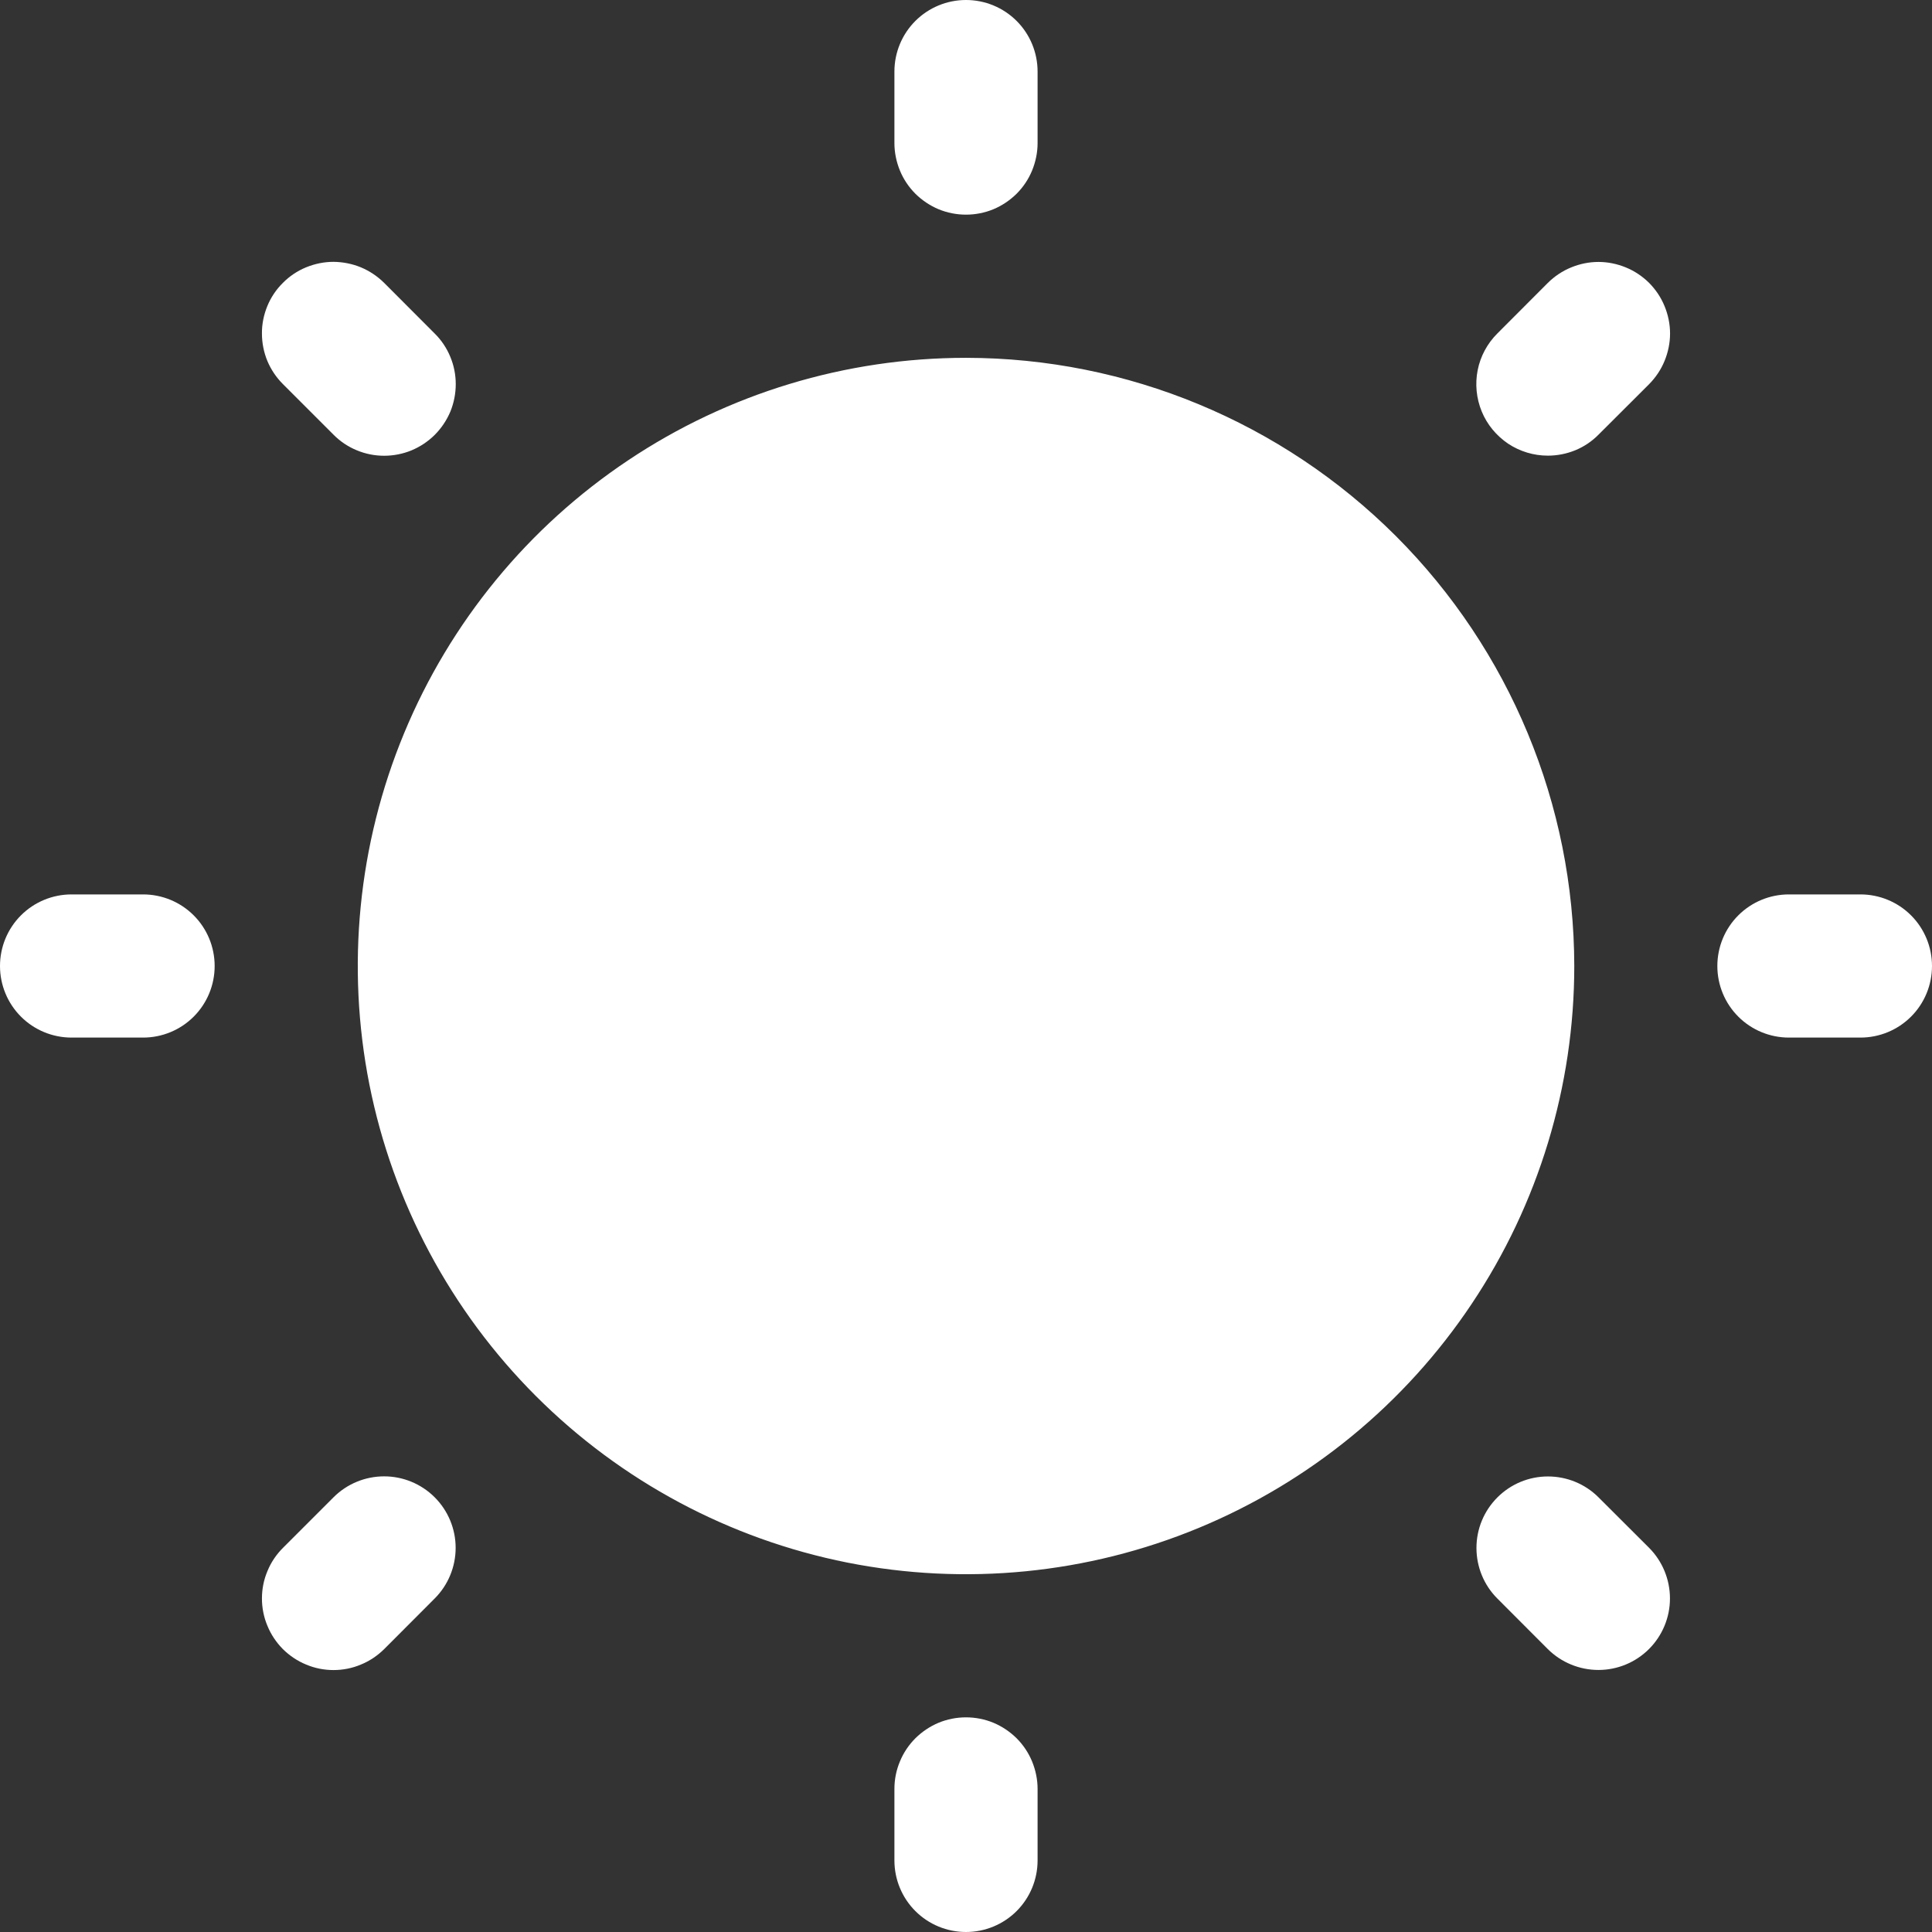 <svg width="19" height="19" viewBox="0 0 19 19" fill="none" xmlns="http://www.w3.org/2000/svg">
<rect x="0" y="0" width="19" height="19" fill="#333333" stroke="none"/>
<path d="M15.482 9.5C15.482 10.683 15.131 11.839 14.473 12.823C13.816 13.807 12.882 14.573 11.789 15.026C10.696 15.479 9.493 15.597 8.333 15.367C7.173 15.136 6.107 14.566 5.27 13.729C4.434 12.893 3.864 11.827 3.633 10.667C3.403 9.507 3.521 8.304 3.974 7.211C4.427 6.118 5.193 5.184 6.177 4.527C7.161 3.869 8.317 3.519 9.5 3.519C11.086 3.52 12.606 4.151 13.728 5.272C14.849 6.394 15.48 7.914 15.482 9.5ZM9.5 2.111C9.592 2.111 9.684 2.093 9.769 2.058C9.855 2.022 9.932 1.97 9.998 1.905C10.063 1.84 10.115 1.762 10.15 1.677C10.185 1.591 10.204 1.5 10.204 1.407V0.704C10.204 0.517 10.13 0.338 9.998 0.206C9.866 0.074 9.687 0 9.5 0C9.313 0 9.134 0.074 9.002 0.206C8.87 0.338 8.796 0.517 8.796 0.704V1.407C8.796 1.5 8.815 1.591 8.85 1.677C8.885 1.762 8.937 1.84 9.002 1.905C9.068 1.97 9.145 2.022 9.231 2.058C9.316 2.093 9.408 2.111 9.5 2.111ZM3.28 4.275C3.345 4.341 3.423 4.393 3.508 4.428C3.594 4.464 3.685 4.482 3.778 4.482C3.87 4.482 3.962 4.464 4.047 4.429C4.133 4.393 4.211 4.341 4.276 4.276C4.341 4.211 4.393 4.133 4.429 4.048C4.464 3.962 4.482 3.87 4.482 3.778C4.482 3.685 4.464 3.594 4.428 3.508C4.393 3.423 4.341 3.345 4.275 3.28L3.778 2.782C3.712 2.717 3.635 2.665 3.549 2.629C3.464 2.594 3.372 2.576 3.28 2.575C3.187 2.575 3.096 2.594 3.01 2.629C2.925 2.664 2.847 2.716 2.782 2.782C2.716 2.847 2.664 2.925 2.629 3.01C2.594 3.096 2.575 3.187 2.576 3.28C2.576 3.372 2.594 3.464 2.629 3.549C2.665 3.635 2.717 3.712 2.783 3.778L3.28 4.275ZM1.407 8.796H0.704C0.517 8.796 0.338 8.87 0.206 9.002C0.074 9.134 0 9.313 0 9.5C0 9.687 0.074 9.866 0.206 9.998C0.338 10.13 0.517 10.204 0.704 10.204H1.407C1.594 10.204 1.773 10.13 1.905 9.998C2.037 9.866 2.111 9.687 2.111 9.5C2.111 9.313 2.037 9.134 1.905 9.002C1.773 8.87 1.594 8.796 1.407 8.796ZM3.28 14.725L2.783 15.222C2.717 15.288 2.665 15.365 2.63 15.451C2.594 15.536 2.576 15.627 2.576 15.72C2.576 15.812 2.594 15.904 2.63 15.989C2.665 16.075 2.717 16.152 2.782 16.218C2.848 16.283 2.925 16.335 3.011 16.37C3.096 16.406 3.188 16.424 3.28 16.424C3.372 16.424 3.464 16.406 3.549 16.37C3.635 16.335 3.712 16.283 3.778 16.218L4.275 15.72C4.407 15.588 4.481 15.409 4.481 15.222C4.481 15.036 4.407 14.857 4.275 14.725C4.143 14.593 3.964 14.519 3.778 14.519C3.591 14.519 3.412 14.593 3.28 14.725ZM9.5 16.889C9.408 16.889 9.316 16.907 9.231 16.942C9.145 16.978 9.068 17.03 9.002 17.095C8.937 17.16 8.885 17.238 8.85 17.323C8.814 17.409 8.796 17.5 8.796 17.593V18.296C8.796 18.483 8.87 18.662 9.002 18.794C9.134 18.926 9.313 19 9.5 19C9.687 19 9.866 18.926 9.998 18.794C10.13 18.662 10.204 18.483 10.204 18.296V17.593C10.204 17.5 10.185 17.409 10.15 17.323C10.115 17.238 10.063 17.16 9.998 17.095C9.932 17.03 9.855 16.978 9.769 16.942C9.684 16.907 9.592 16.889 9.5 16.889ZM15.72 14.725C15.588 14.593 15.409 14.52 15.223 14.52C15.036 14.52 14.858 14.594 14.726 14.726C14.594 14.858 14.52 15.036 14.52 15.223C14.52 15.409 14.593 15.588 14.725 15.72L15.222 16.218C15.354 16.349 15.533 16.423 15.72 16.423C15.906 16.423 16.085 16.349 16.217 16.217C16.349 16.085 16.423 15.906 16.423 15.72C16.423 15.533 16.349 15.354 16.218 15.222L15.72 14.725ZM18.296 8.796H17.593C17.406 8.796 17.227 8.87 17.095 9.002C16.963 9.134 16.889 9.313 16.889 9.5C16.889 9.687 16.963 9.866 17.095 9.998C17.227 10.13 17.406 10.204 17.593 10.204H18.296C18.483 10.204 18.662 10.13 18.794 9.998C18.926 9.866 19 9.687 19 9.5C19 9.313 18.926 9.134 18.794 9.002C18.662 8.87 18.483 8.796 18.296 8.796ZM15.222 4.481C15.315 4.481 15.406 4.463 15.492 4.428C15.577 4.393 15.655 4.341 15.72 4.275L16.218 3.778C16.283 3.712 16.335 3.635 16.37 3.549C16.405 3.464 16.424 3.372 16.424 3.28C16.424 3.188 16.405 3.096 16.37 3.011C16.335 2.925 16.283 2.848 16.218 2.782C16.152 2.717 16.075 2.665 15.989 2.63C15.904 2.595 15.812 2.576 15.72 2.576C15.627 2.576 15.536 2.595 15.451 2.63C15.365 2.665 15.288 2.717 15.222 2.782L14.725 3.28C14.626 3.379 14.559 3.504 14.532 3.64C14.505 3.777 14.519 3.918 14.572 4.047C14.625 4.176 14.716 4.285 14.831 4.363C14.947 4.44 15.083 4.481 15.222 4.481Z" fill="white"/>
</svg>
